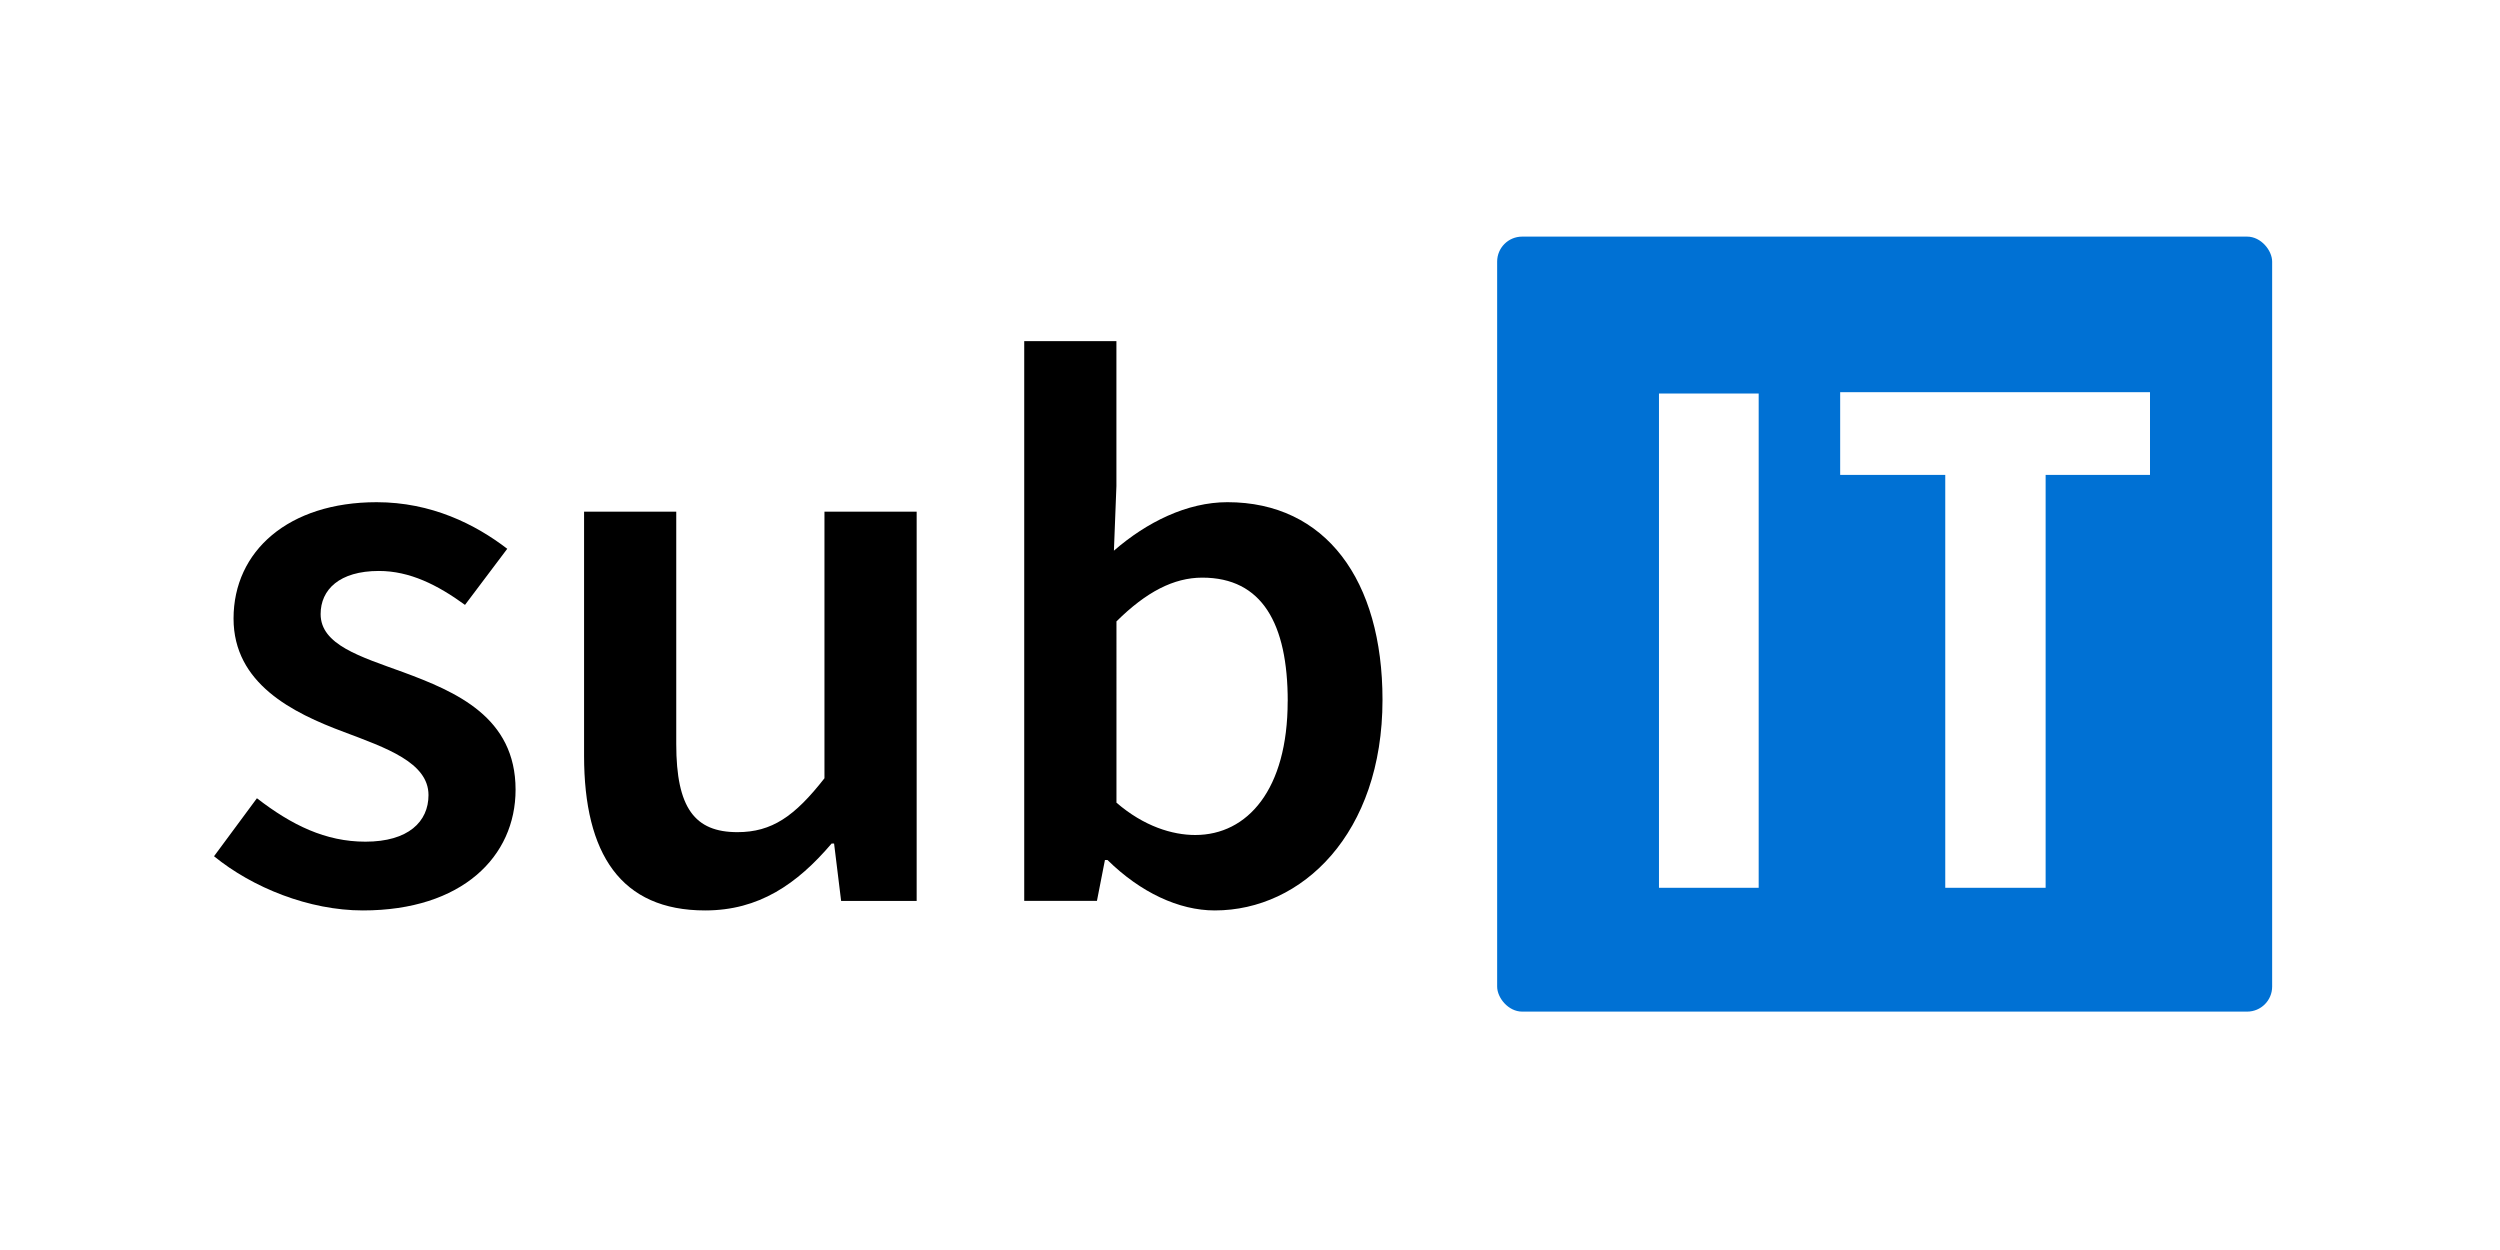<svg id="ea94c75a-023d-40eb-b514-92e558a8e842" data-name="图层 1" xmlns="http://www.w3.org/2000/svg" viewBox="0 0 2000 1000"><defs><style>.\32 e1ad659-f8c8-44a9-a021-7a0541a3d546{fill:#0071d4;}.bf843a55-e8ee-4ee8-a35e-4f8e9a2b5998{fill:#fff;}</style></defs><title>SubIT-Normal</title><rect class="2e1ad659-f8c8-44a9-a021-7a0541a3d546" x="1197.72" y="189.29" width="620" height="620" rx="20" ry="20"/><path d="M171.22,685l34.32-46.4c27.91,21.55,54.93,34.74,86.81,34.74,34.32,0,50.45-16,50.45-37.28,0-26.12-34.06-37.78-67.61-50.46-41.23-15.34-88.35-38.8-88.35-90.78,0-54,44-93.06,114.48-93.06,43.79,0,78.87,17.62,104.48,37.27L372,483.91c-22-16-44.18-27.14-68.89-27.14-31.63,0-46.61,15-46.61,34.49,0,24.6,31.76,34,65.82,46.4,42.51,15.73,90.14,36,90.14,94.08,0,53.51-42.77,96.61-122.16,96.61C247.28,728.35,202,710.1,171.22,685Z"/><path d="M467.26,604.61V409.35H541V595.23c0,51.22,14.86,70.49,48.92,70.49,27.65,0,45.84-12.68,69.65-43.11V409.35h73.76v311.4H672.9l-5.63-45.9h-2c-27.66,32.46-58.14,53.5-101.16,53.5C496.71,728.35,467.26,683.22,467.26,604.61Z"/><path d="M886,688h-2.05l-6.4,32.71H819.38V272.93h73.75V388.81l-2,51.73c26.25-22.82,58.52-38.79,90.79-38.79,78.62,0,124.08,62.38,124.08,158.1,0,106.88-64.28,168.5-134.2,168.5C943.07,728.35,912.34,713.9,886,688Zm144.18-127c0-62.12-20.49-98.89-68.37-98.89-22.8,0-44.82,11.41-68.64,35V642.14c22,19,44.82,25.86,63,25.86C998.13,668,1030.14,631.49,1030.14,561Z"/><path class="bf843a55-e8ee-4ee8-a35e-4f8e9a2b5998" d="M1327.18,314.82h79.76V710.23h-79.76Z"/><path class="bf843a55-e8ee-4ee8-a35e-4f8e9a2b5998" d="M1556.21,379.92h-84.07V313.75H1720v66.17H1636.5V710.23h-80.29Z"/></svg>